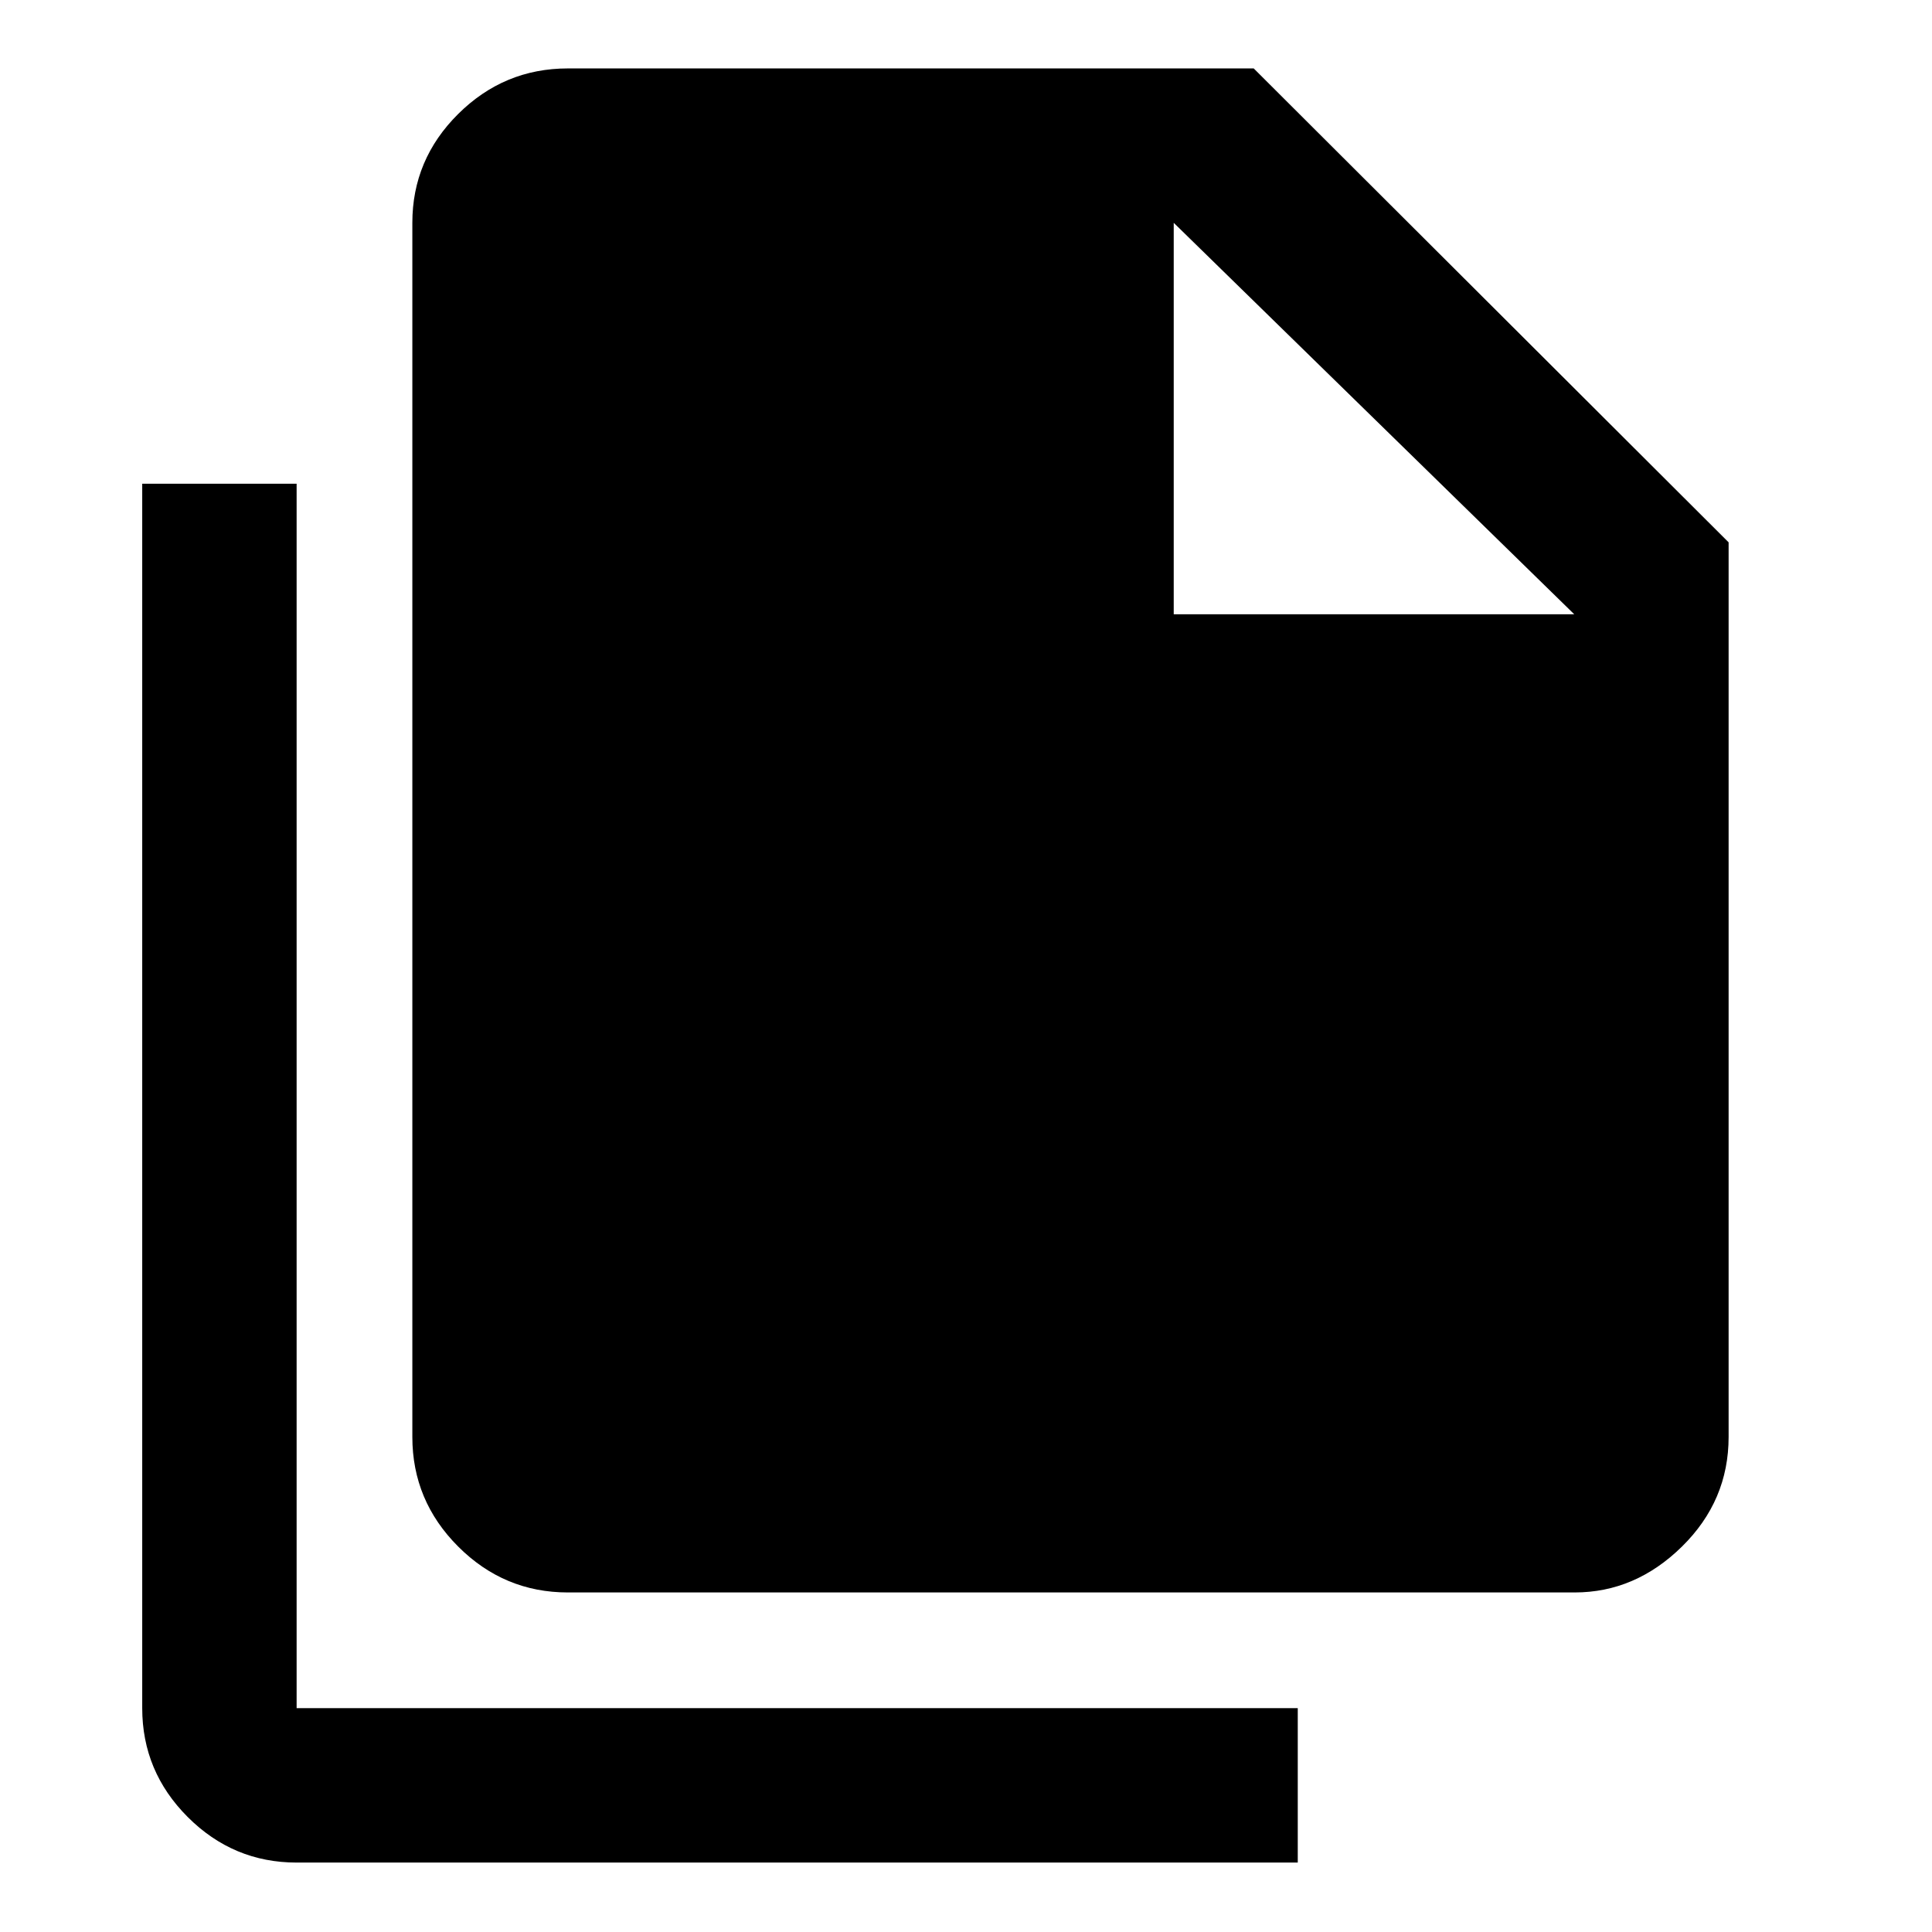 <svg xmlns="http://www.w3.org/2000/svg" height="48" viewBox="0 -960 960 960" width="48"><path d="M147.39-34.5q-31.47 0-54.1-22.62-22.62-22.62-22.62-54.1v-608.41h76.72v608.41h497.46v76.72H147.39Zm134.79-134.22q-31.71 0-54.5-22.79-22.79-22.78-22.79-54.49v-603.28q0-31.48 22.79-54.1t54.5-22.62h340.78l235.98 235.48V-246q0 31.71-23.19 54.49-23.18 22.79-53.31 22.79H282.18Zm301.04-486.06h199l-199-194.5v194.5Z"/></svg>